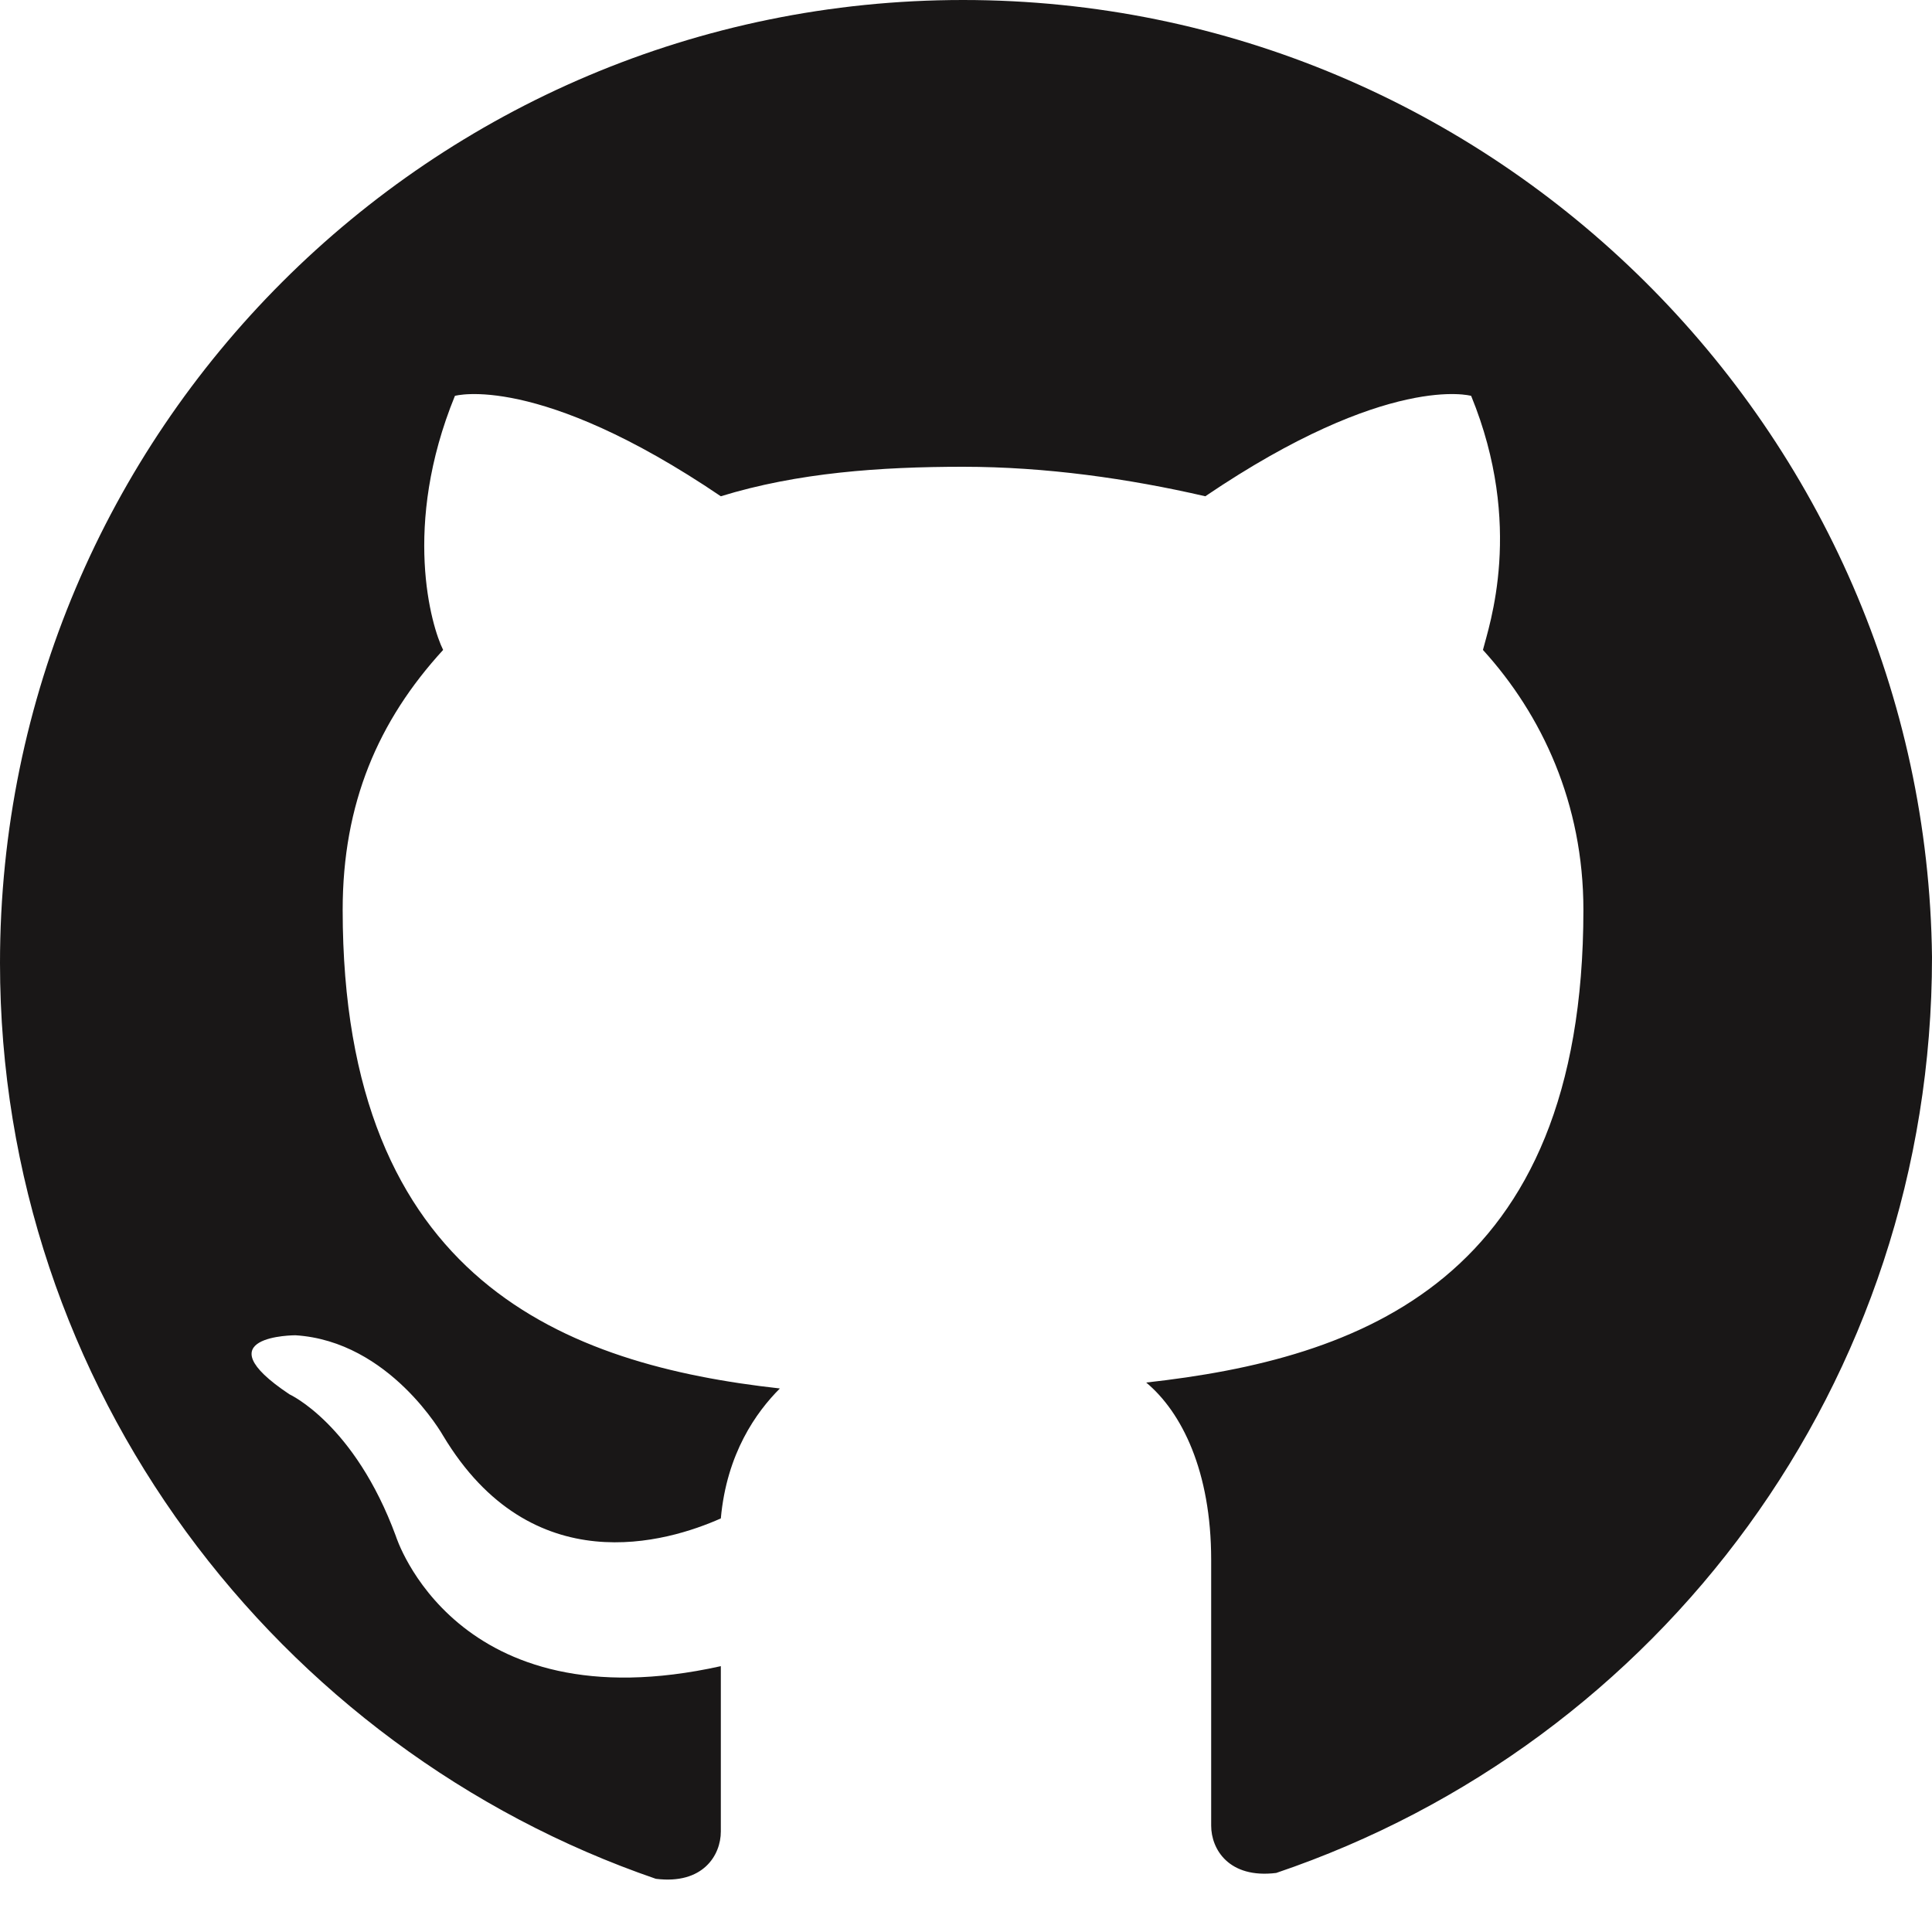 <svg width="30" height="30" viewBox="0 0 30 30" fill="none" xmlns="http://www.w3.org/2000/svg">
<path fill-rule="evenodd" clip-rule="evenodd" d="M14.954 0C6.697 0 0 6.697 0 14.954C0 21.56 4.312 27.156 10.184 29.174C10.917 29.266 11.193 28.807 11.193 28.44C11.193 28.073 11.193 27.156 11.193 25.872C7.064 26.789 6.147 23.853 6.147 23.853C5.505 22.11 4.495 21.651 4.495 21.651C3.119 20.734 4.587 20.734 4.587 20.734C6.055 20.826 6.881 22.294 6.881 22.294C8.257 24.587 10.367 23.945 11.193 23.578C11.284 22.569 11.743 21.927 12.11 21.56C8.807 21.193 5.321 19.908 5.321 14.128C5.321 12.477 5.872 11.193 6.881 10.092C6.697 9.725 6.239 8.165 7.064 6.147C7.064 6.147 8.349 5.78 11.193 7.706C12.385 7.339 13.67 7.248 14.954 7.248C16.238 7.248 17.523 7.431 18.716 7.706C21.56 5.78 22.844 6.147 22.844 6.147C23.67 8.165 23.119 9.725 23.027 10.092C23.945 11.101 24.587 12.477 24.587 14.128C24.587 19.908 21.101 21.101 17.798 21.468C18.349 21.927 18.807 22.844 18.807 24.22C18.807 26.238 18.807 27.798 18.807 28.349C18.807 28.716 19.083 29.174 19.817 29.083C25.78 27.064 30 21.468 30 14.862C29.908 6.697 23.211 0 14.954 0Z" fill="#191717"/>
</svg>
